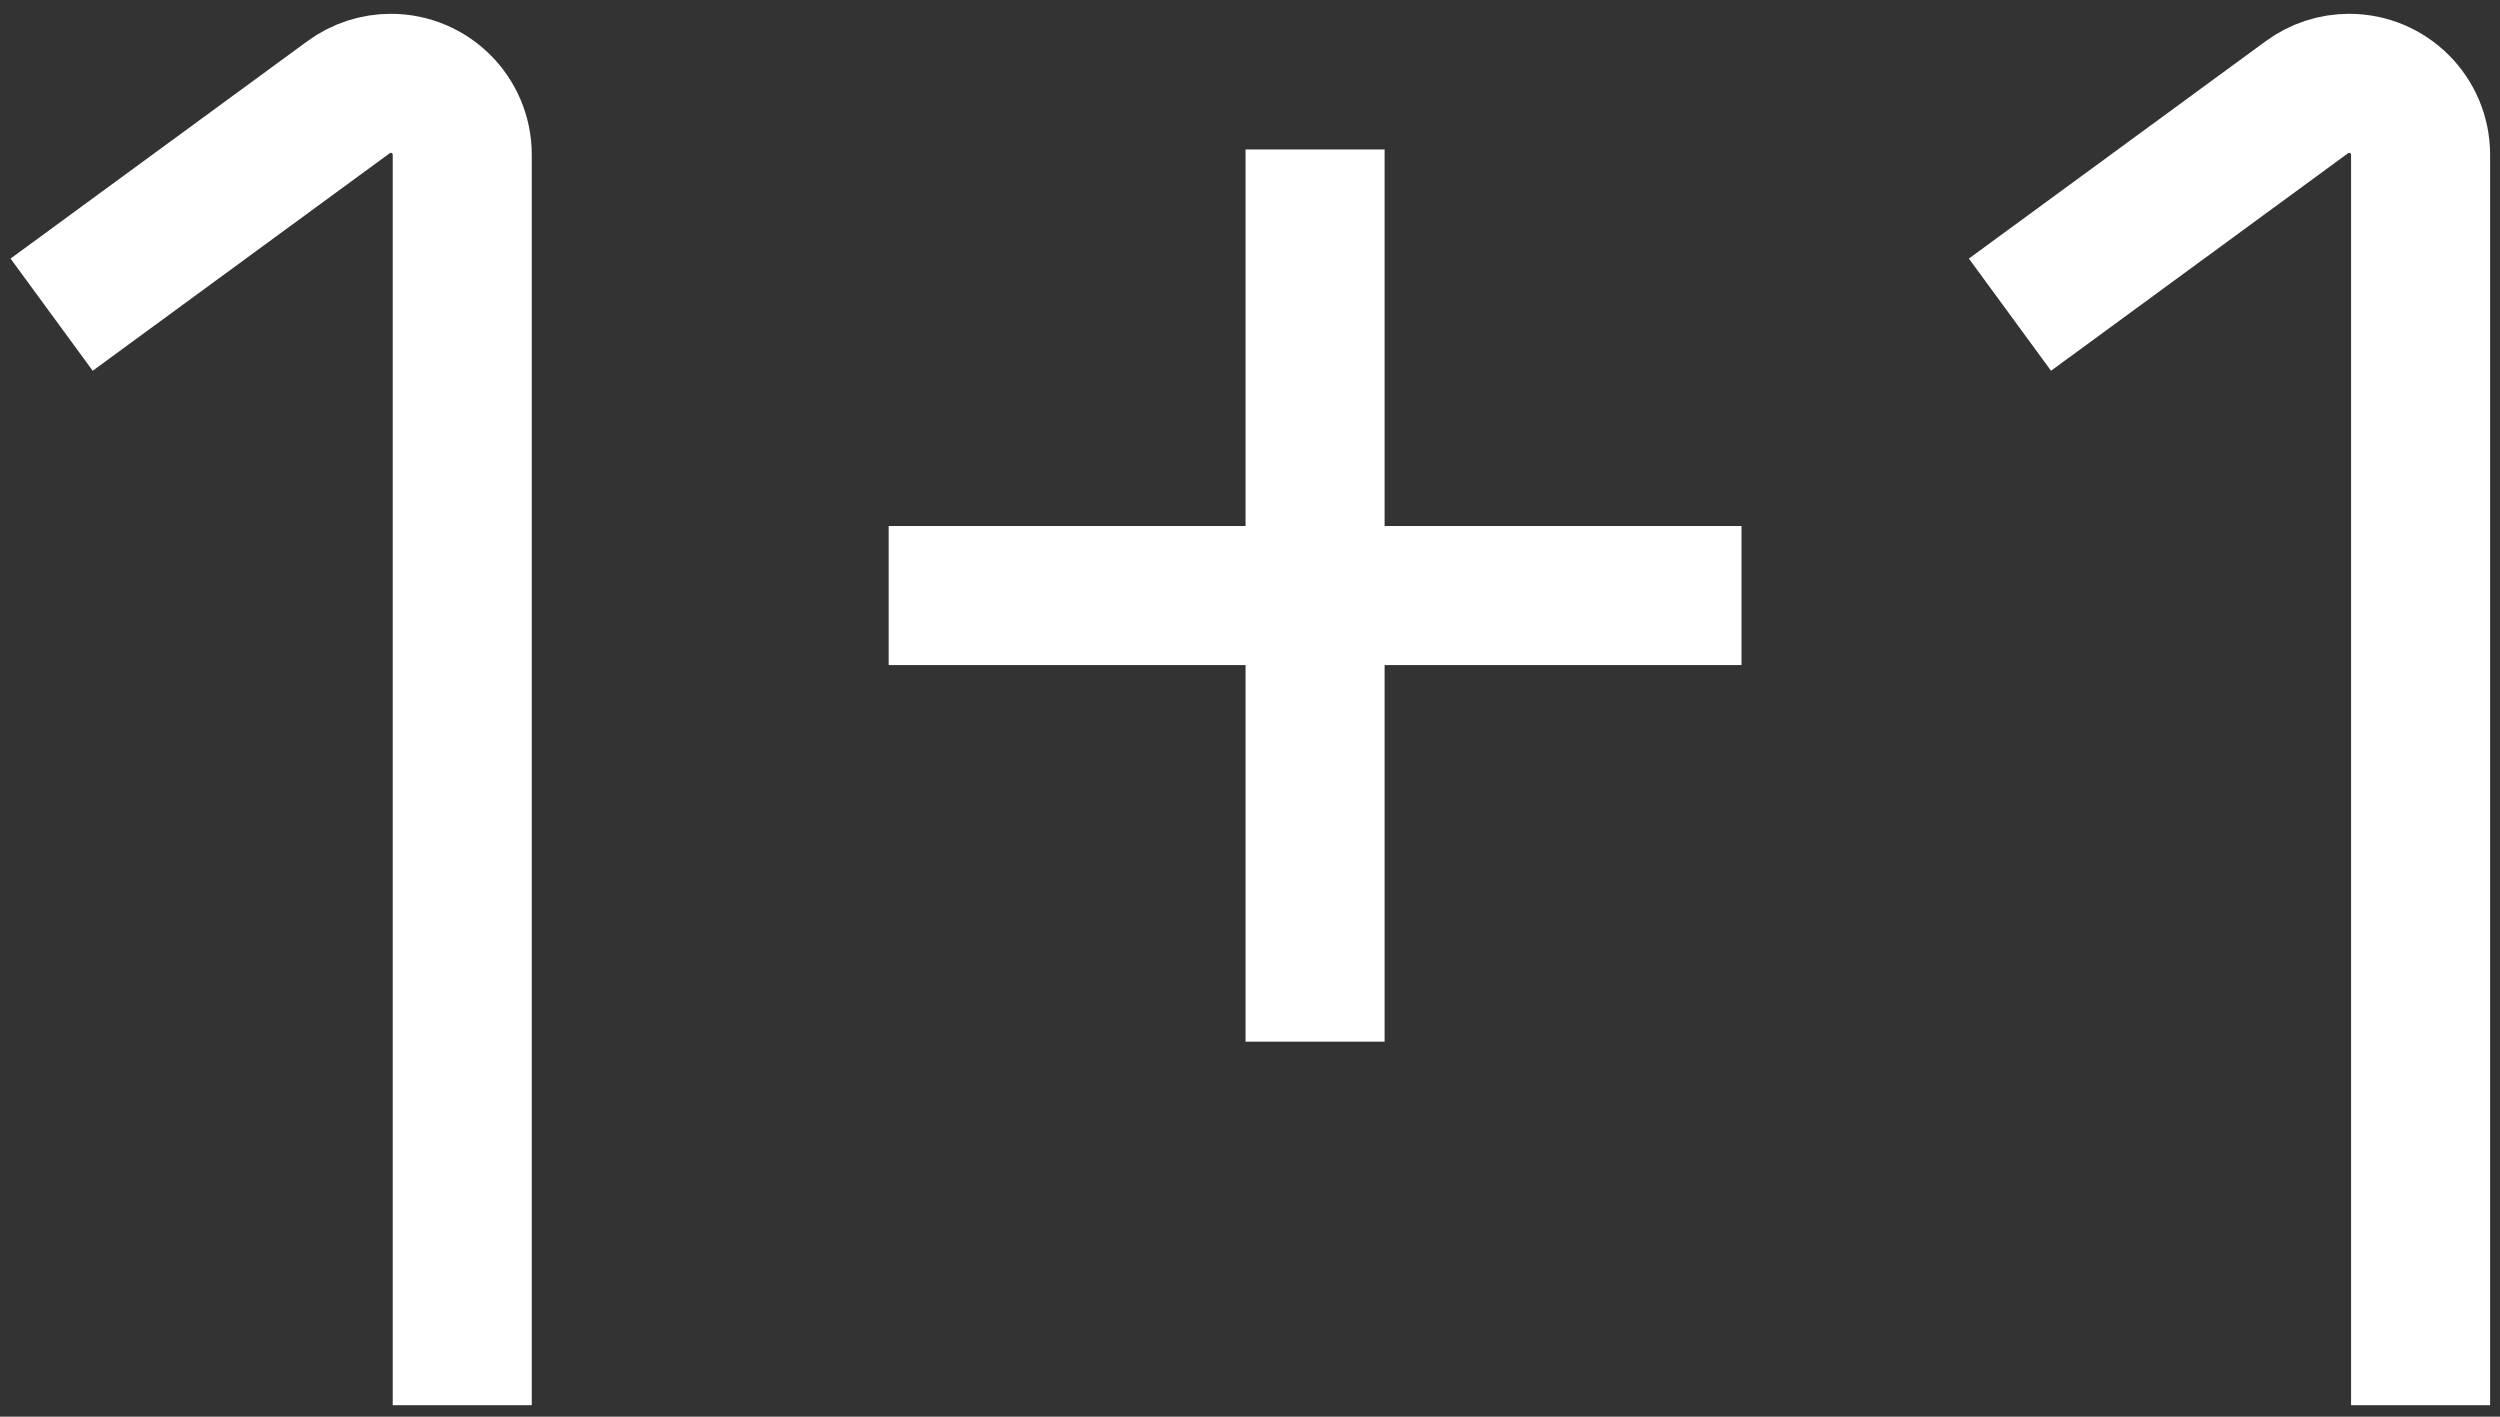 <svg width="60" height="34" viewBox="0 0 60 34" fill="none" xmlns="http://www.w3.org/2000/svg">
<rect x="0" y="0" width="60" height="34" fill="#333333" stroke="none"/>
<path d="M1.239 7.552L8.368 2.331C8.662 2.116 9.016 2 9.38 2V2C10.327 2 11.094 2.767 11.094 3.714V33.724" stroke="white" stroke-width="3.337"/>
<path d="M48.239 7.552L55.368 2.331C55.662 2.116 56.016 2 56.38 2V2C57.327 2 58.094 2.768 58.094 3.714V33.724" stroke="white" stroke-width="3.337"/>
<path d="M31.562 3.587V25" stroke="white" stroke-width="3.337"/>
<path d="M41.796 14.293L21.328 14.293" stroke="white" stroke-width="3.337"/>
</svg>
